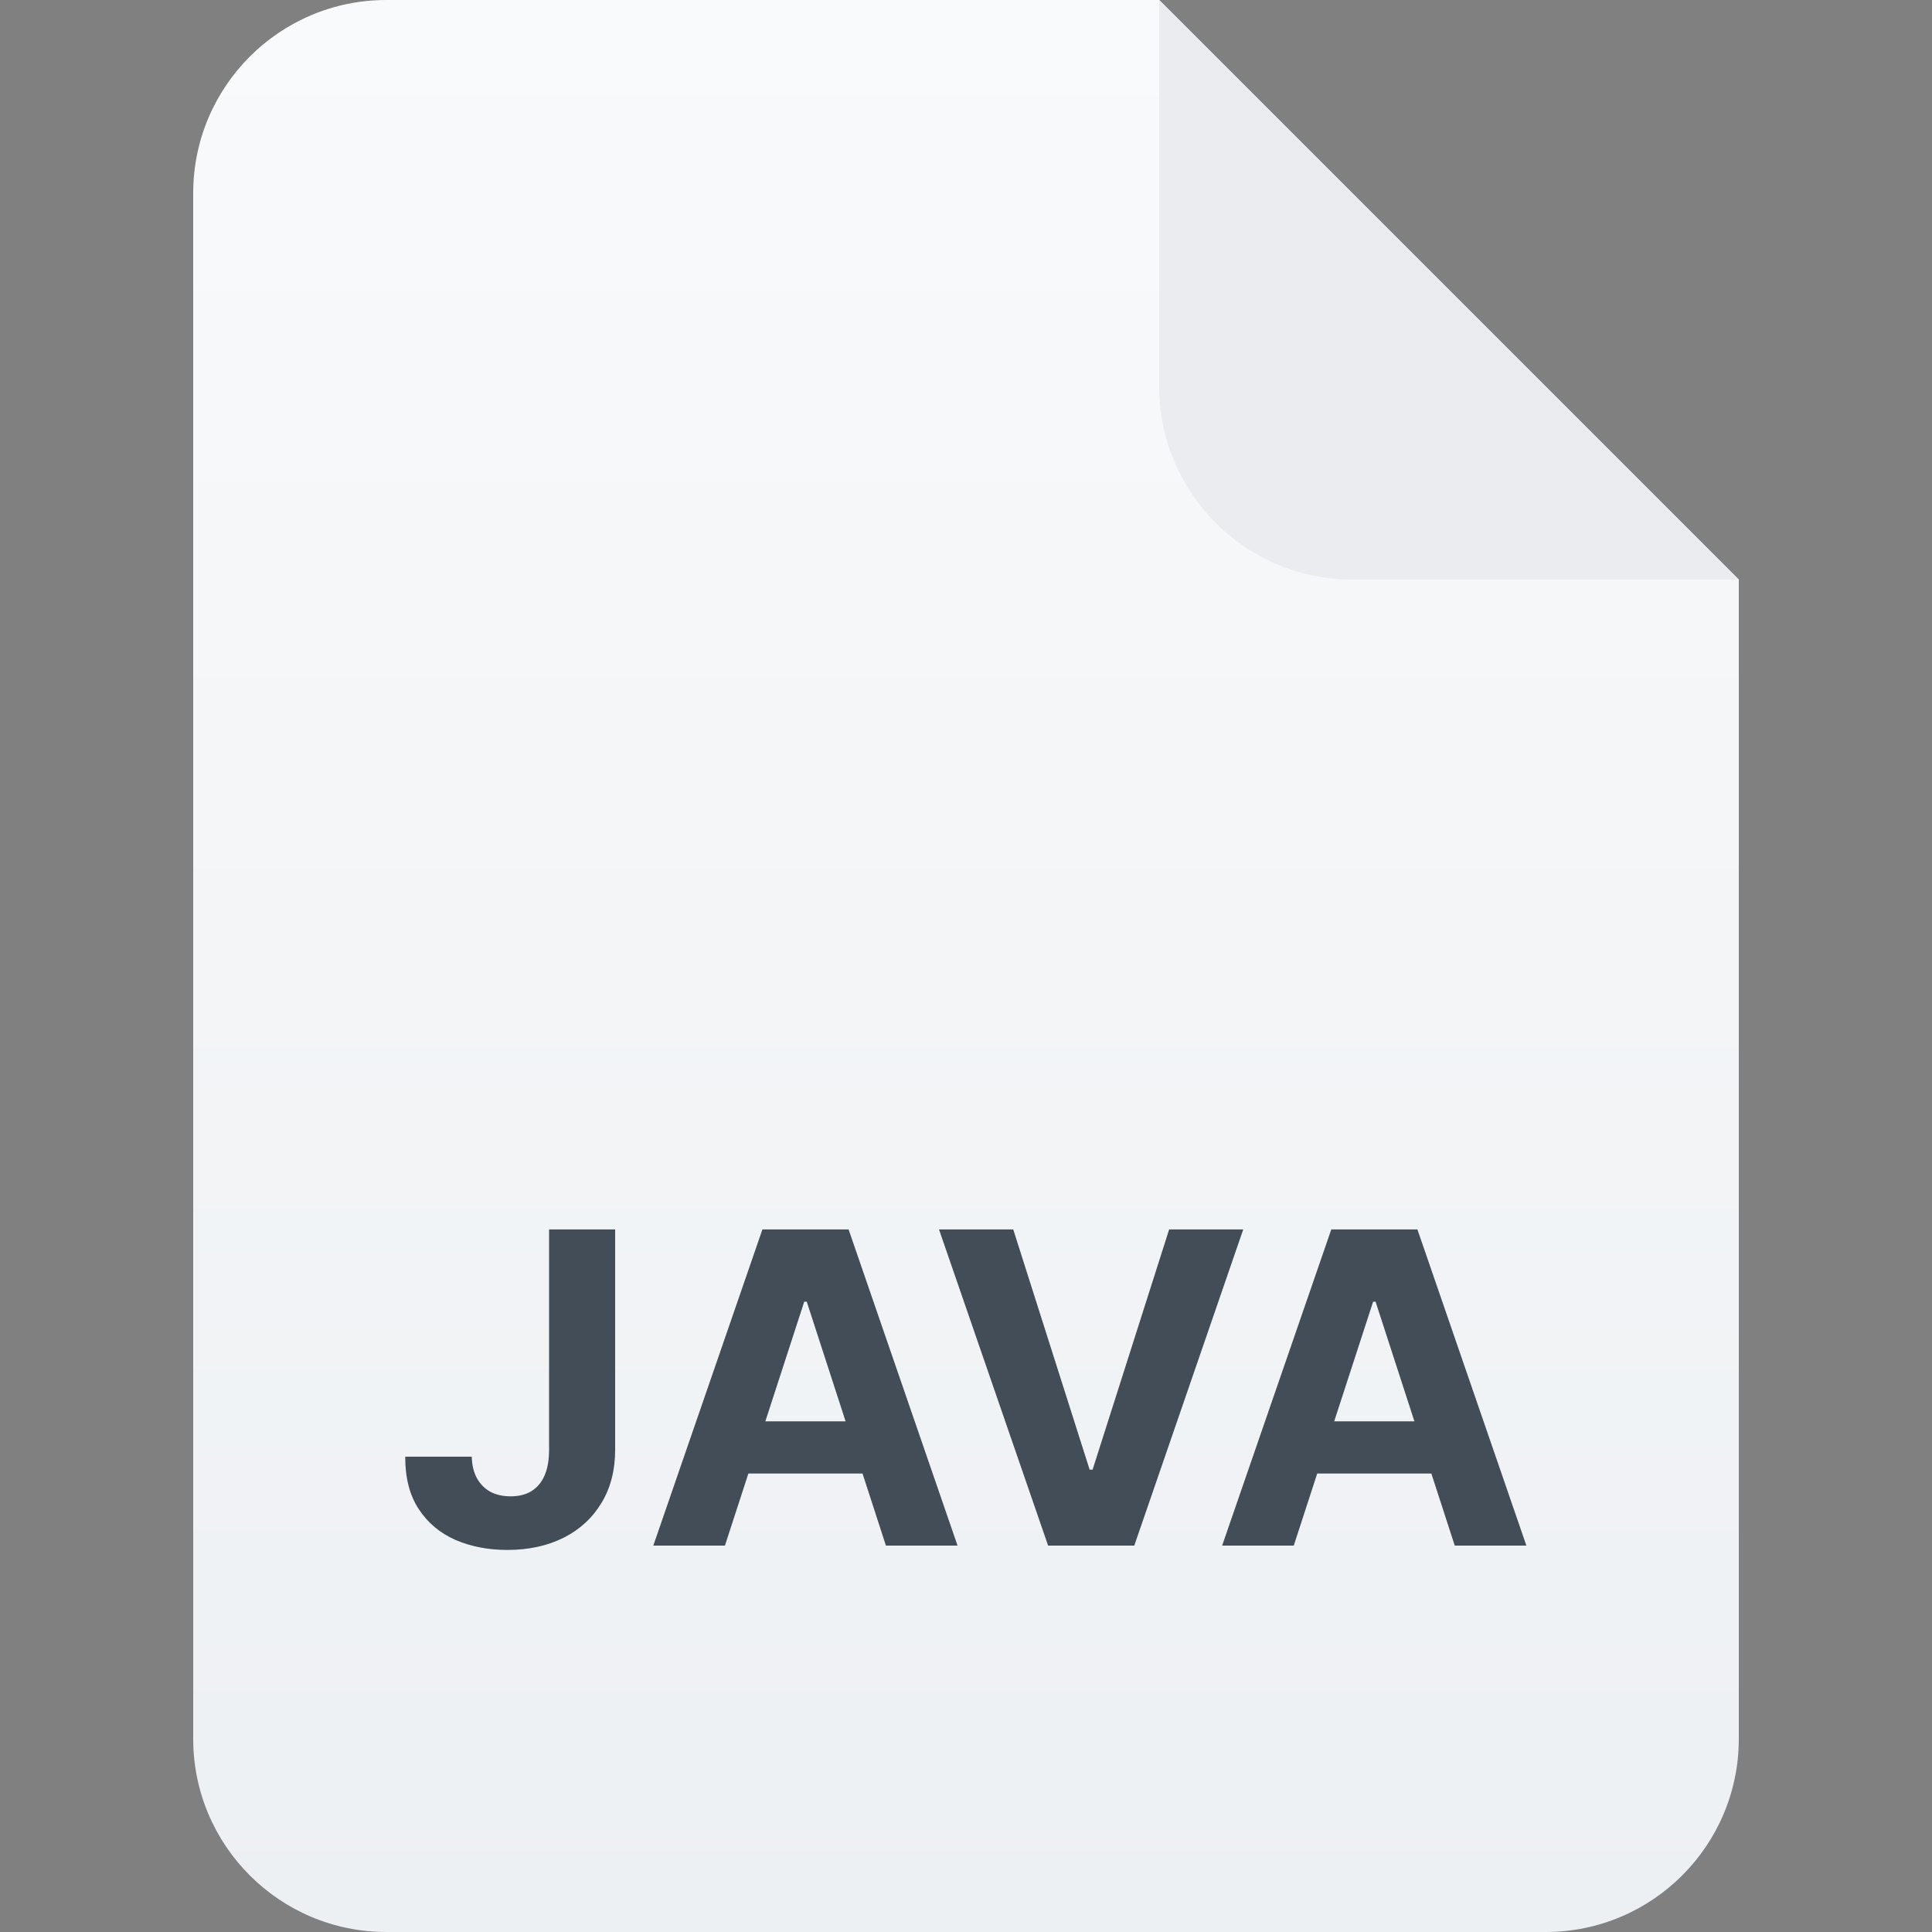 <svg width="40" height="40" viewBox="0 0 40 40" fill="none" xmlns="http://www.w3.org/2000/svg">
<rect x="0" y="0" width="40" height="40" fill="#808080" stroke="none"/>
<path d="M4 4C4 1.791 5.791 0 8 0H24L36 12V36C36 38.209 34.209 40 32 40H8C5.791 40 4 38.209 4 36V4Z" fill="url(#paint0_linear_10530_98499)"/>
<path d="M24 0L36 12H28C25.791 12 24 10.209 24 8V0Z" fill="#EAECF0"/>
<path d="M11.368 25.454H12.736V30.018C12.736 30.44 12.641 30.807 12.452 31.118C12.264 31.429 12.003 31.669 11.669 31.837C11.334 32.005 10.945 32.09 10.502 32.09C10.108 32.09 9.75 32.02 9.428 31.882C9.109 31.741 8.855 31.528 8.668 31.242C8.48 30.955 8.388 30.594 8.39 30.159H9.767C9.771 30.332 9.807 30.48 9.873 30.603C9.941 30.725 10.034 30.819 10.151 30.885C10.27 30.948 10.411 30.98 10.572 30.98C10.743 30.98 10.887 30.944 11.004 30.872C11.123 30.797 11.214 30.689 11.276 30.546C11.337 30.403 11.368 30.227 11.368 30.018V25.454ZM15.009 32H13.526L15.785 25.454H17.569L19.825 32H18.342L16.703 26.95H16.651L15.009 32ZM14.916 29.427H18.419V30.508H14.916V29.427ZM20.978 25.454L22.56 30.428H22.621L24.206 25.454H25.74L23.484 32H21.7L19.441 25.454H20.978ZM26.786 32H25.303L27.563 25.454H29.346L31.602 32H30.119L28.48 26.95H28.429L26.786 32ZM26.693 29.427H30.196V30.508H26.693V29.427Z" fill="#424D57"/>
<defs>
<linearGradient id="paint0_linear_10530_98499" x1="20" y1="0" x2="20" y2="40" gradientUnits="userSpaceOnUse">
<stop stop-color="#F9FAFB"/>
<stop offset="1" stop-color="#EDF0F3"/>
</linearGradient>
</defs>
</svg>
